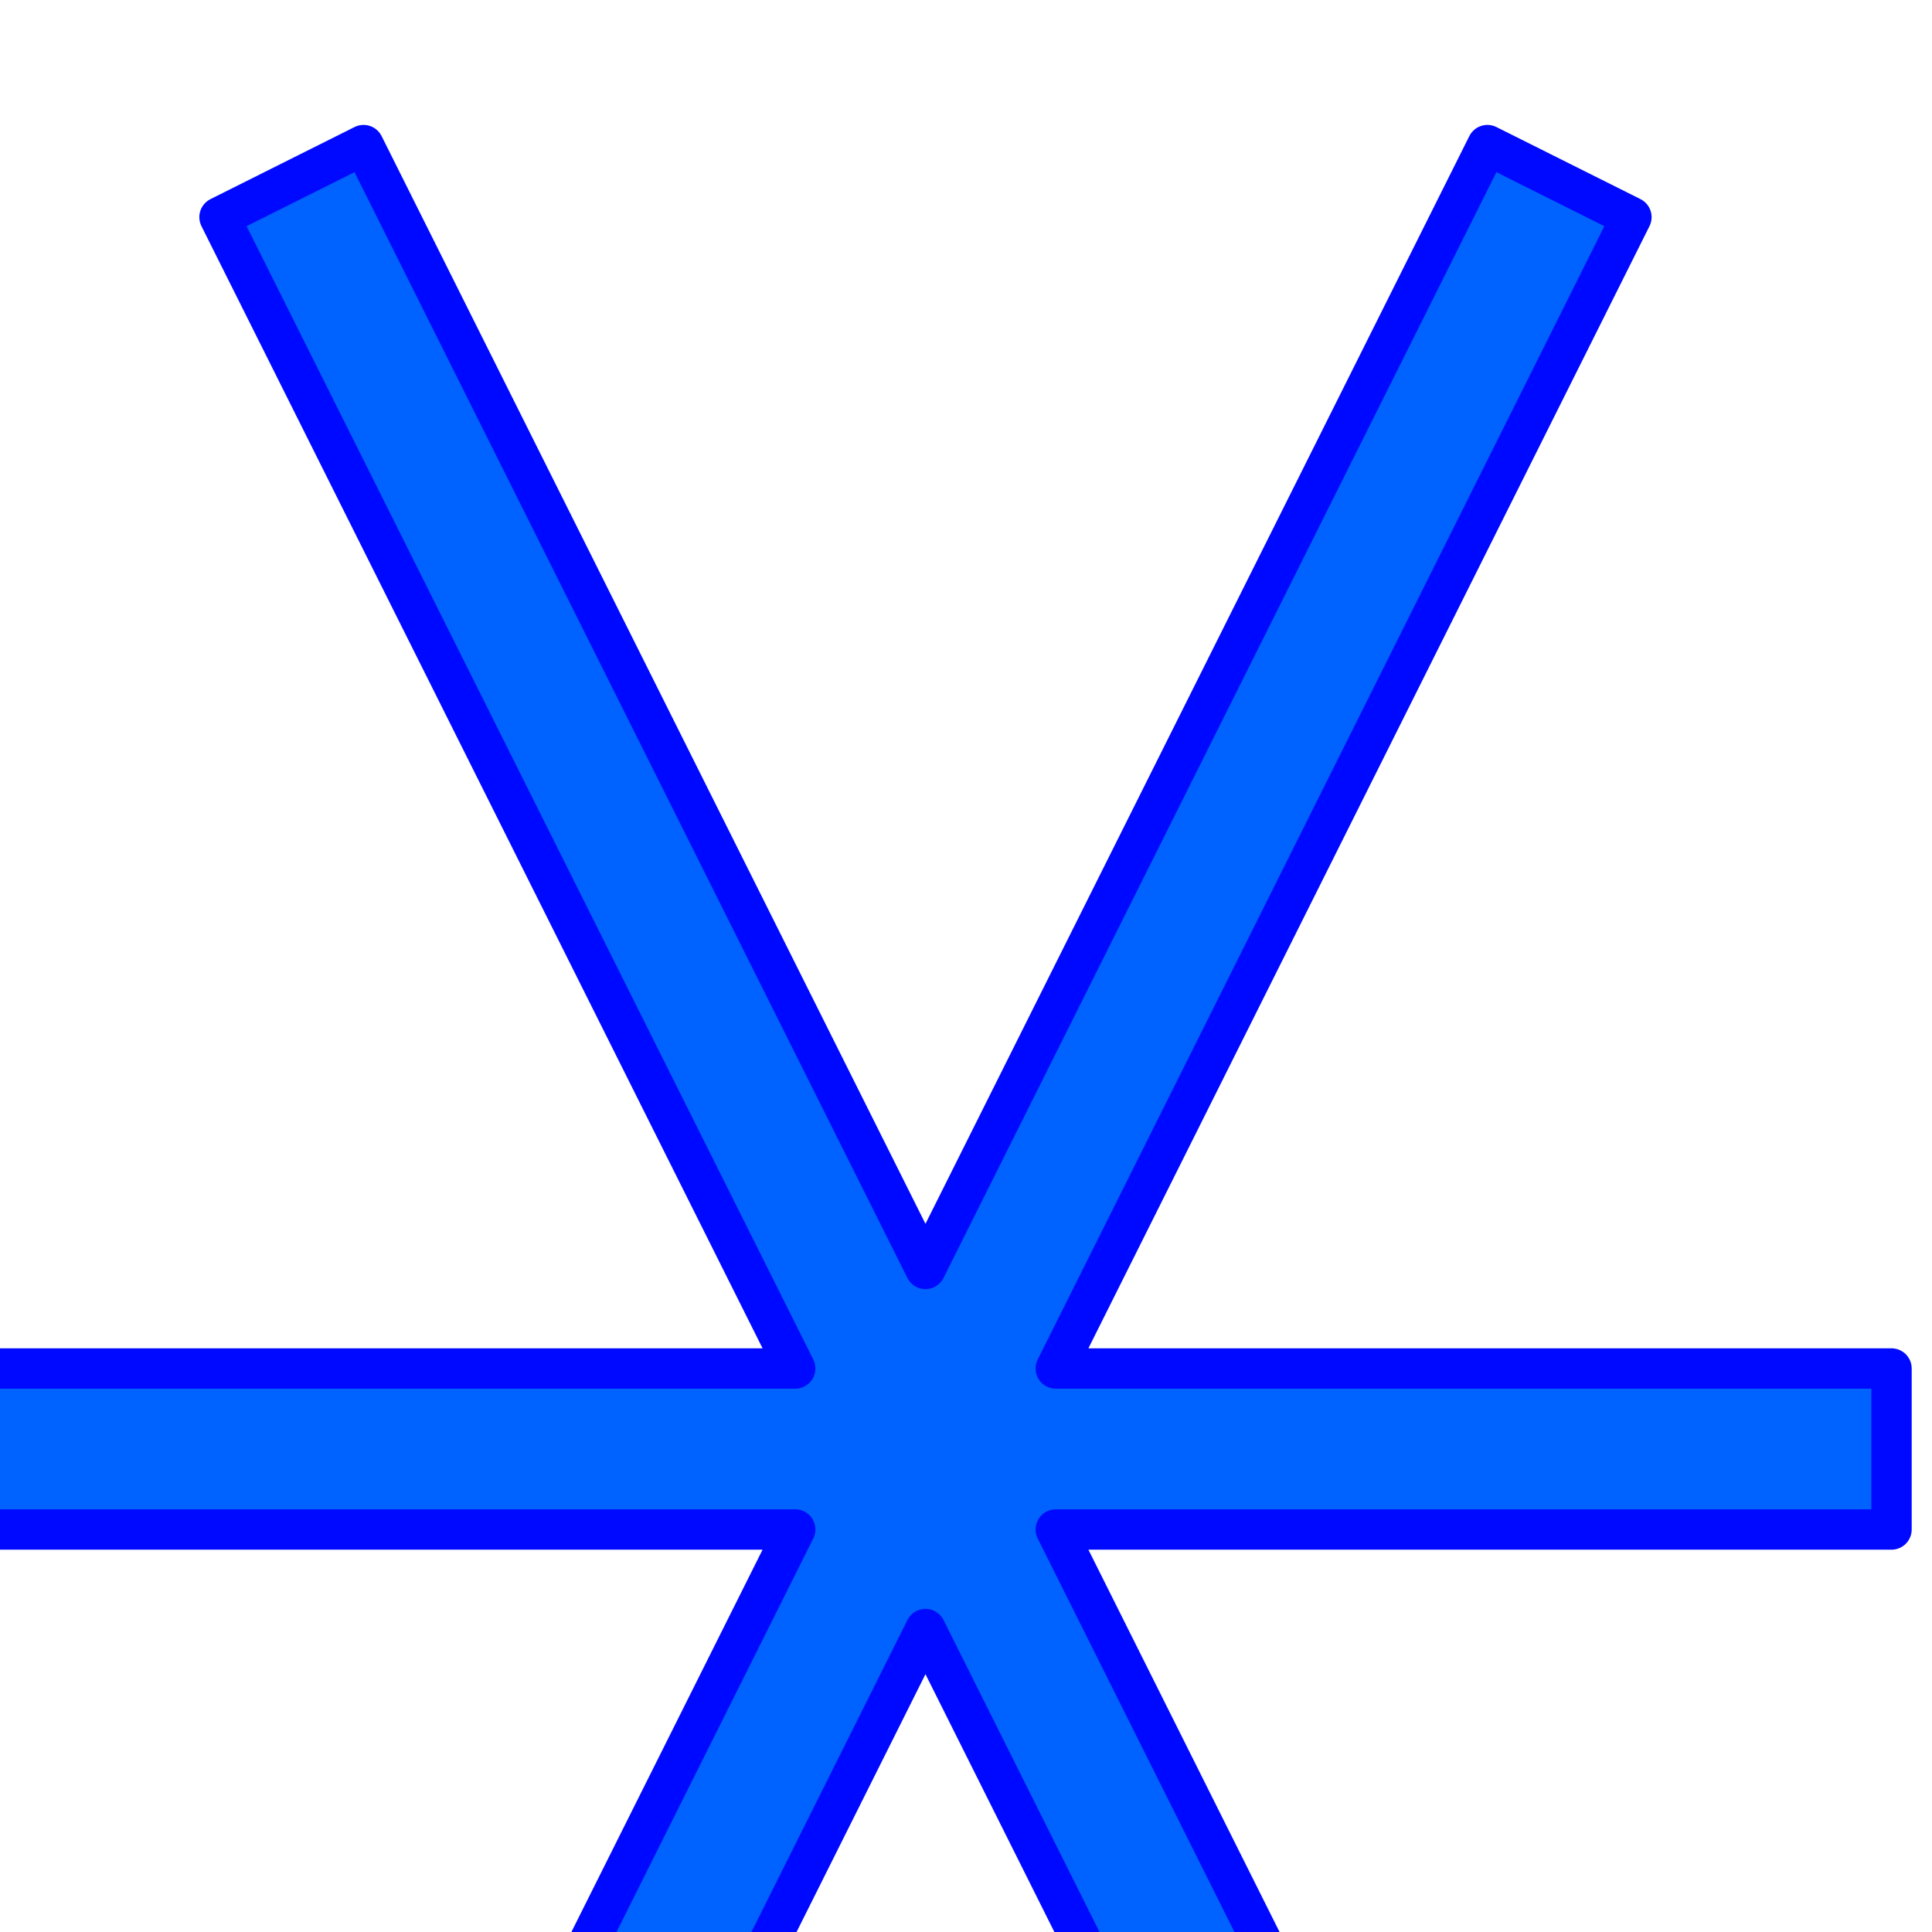 <?xml version="1.0" encoding="UTF-8" standalone="no"?>
<svg
   xmlns:dc="http://purl.org/dc/elements/1.1/"
   xmlns:cc="http://creativecommons.org/ns#"
   xmlns:rdf="http://www.w3.org/1999/02/22-rdf-syntax-ns#"
   xmlns:svg="http://www.w3.org/2000/svg"
   xmlns="http://www.w3.org/2000/svg"
   xmlns:sodipodi="http://sodipodi.sourceforge.net/DTD/sodipodi-0.dtd"
   xmlns:inkscape="http://www.inkscape.org/namespaces/inkscape"
   width="48px"
   height="48px"
   version="1.1"
   id="svg8684"
   inkscape:version="0.91 r13725"
   sodipodi:docname="Double_V_groove.svg">
  <defs
     id="defs8698" />
  <sodipodi:namedview
     pagecolor="#ffffff"
     bordercolor="#666666"
     borderopacity="1"
     objecttolerance="10"
     gridtolerance="10"
     guidetolerance="10"
     inkscape:pageopacity="0"
     inkscape:pageshadow="2"
     inkscape:window-width="1920"
     inkscape:window-height="1053"
     id="namedview8696"
     showgrid="false"
     inkscape:zoom="6.9532167"
     inkscape:cx="16.642167"
     inkscape:cy="9.4086655"
     inkscape:window-x="0"
     inkscape:window-y="0"
     inkscape:window-maximized="1"
     inkscape:current-layer="svg8684" />
  <path
     style="color:#000000;font-style:normal;font-variant:normal;font-weight:normal;font-stretch:normal;font-size:medium;line-height:normal;font-family:sans-serif;text-indent:0;text-align:start;text-decoration:none;text-decoration-line:none;text-decoration-style:solid;text-decoration-color:#000000;letter-spacing:normal;word-spacing:normal;text-transform:none;direction:ltr;block-progression:tb;writing-mode:lr-tb;baseline-shift:baseline;text-anchor:start;white-space:normal;clip-rule:nonzero;display:inline;overflow:visible;visibility:visible;opacity:1;isolation:auto;mix-blend-mode:normal;color-interpolation:sRGB;color-interpolation-filters:linearRGB;solid-color:#000000;solid-opacity:1;fill:#0063ff;fill-opacity:1;fill-rule:nonzero;stroke:#0009ff;stroke-width:1.003;stroke-linecap:round;stroke-linejoin:round;stroke-miterlimit:4;stroke-dasharray:none;stroke-dashoffset:0;stroke-opacity:1;color-rendering:auto;image-rendering:auto;shape-rendering:auto;text-rendering:auto;enable-background:accumulate"
     d="M 9.032,3.605 5.454,5.395 19.757,34 l -24.647,0 0,2 -1.82,-0.828 -2.301,5.062 -6.441,4.004 -2.055,19.52 4.082,-4.396 L -4.152,49.375 -5.37,41.889 -3.603,38 19.757,38 5.454,66.605 9.032,68.395 22.993,40.473 36.954,68.395 40.532,66.605 26.23,38 l 20.764,0 0,-4 L 26.23,34 40.532,5.395 36.954,3.605 22.993,31.527 Z"
     id="line8686"
     inkscape:connector-curvature="0"
     sodipodi:nodetypes="ccccccccccccccccccccccccccc" />
</svg>
